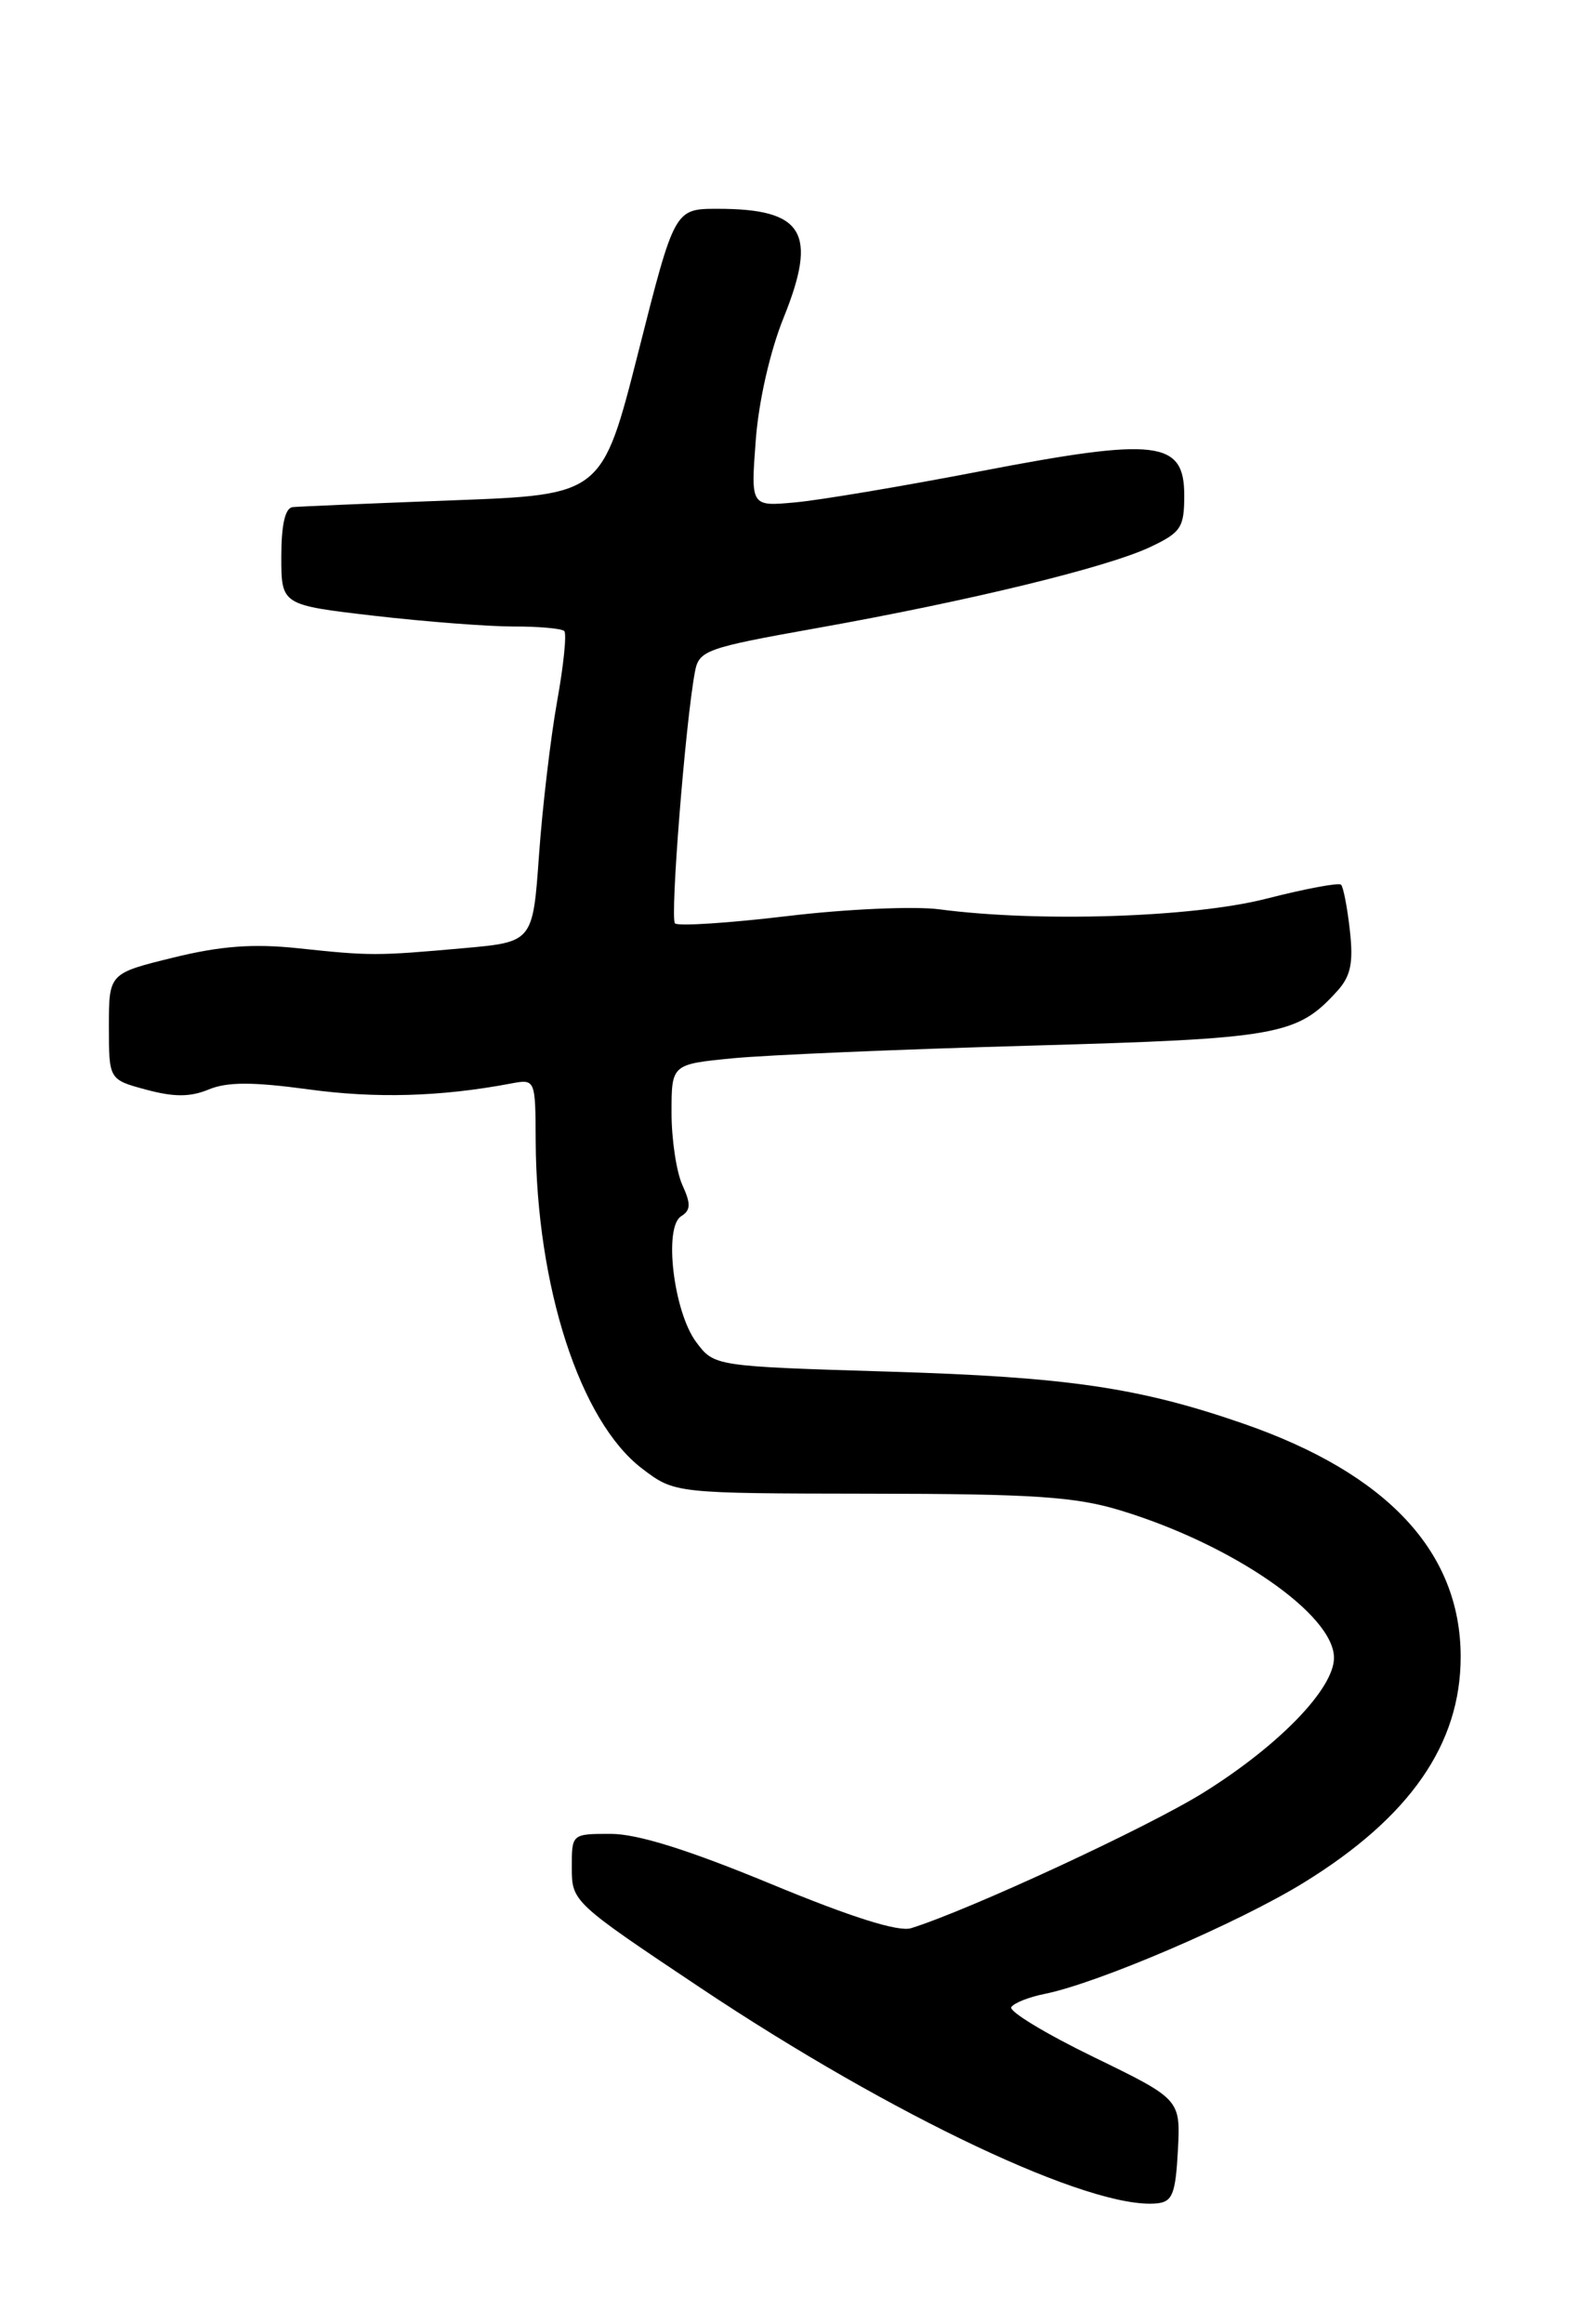<?xml version="1.0" encoding="UTF-8" standalone="no"?>
<!DOCTYPE svg PUBLIC "-//W3C//DTD SVG 1.1//EN" "http://www.w3.org/Graphics/SVG/1.1/DTD/svg11.dtd" >
<svg xmlns="http://www.w3.org/2000/svg" xmlns:xlink="http://www.w3.org/1999/xlink" version="1.1" viewBox="0 0 174 256">
 <g >
 <path fill="currentColor"
d=" M 129.80 236.87 C 130.09 231.24 130.09 231.24 120.51 226.58 C 115.24 224.02 111.16 221.55 111.44 221.09 C 111.73 220.63 113.37 219.98 115.11 219.63 C 120.97 218.46 136.47 211.81 143.66 207.38 C 155.36 200.18 160.96 192.12 160.96 182.50 C 160.96 170.98 152.91 162.34 137.09 156.84 C 125.59 152.85 117.69 151.68 98.10 151.09 C 78.71 150.50 78.71 150.50 76.71 147.82 C 74.23 144.49 73.11 135.17 75.06 133.97 C 76.12 133.31 76.15 132.62 75.19 130.52 C 74.54 129.08 74.00 125.50 74.00 122.57 C 74.00 117.23 74.00 117.23 80.75 116.57 C 84.46 116.21 99.20 115.58 113.50 115.18 C 141.00 114.40 142.92 114.06 147.39 109.13 C 148.85 107.50 149.15 106.05 148.75 102.48 C 148.47 99.96 148.03 97.70 147.78 97.45 C 147.53 97.20 143.81 97.90 139.51 99.00 C 131.43 101.06 114.45 101.61 103.50 100.16 C 100.75 99.80 93.21 100.13 86.74 100.91 C 80.27 101.68 74.71 102.04 74.38 101.71 C 73.82 101.15 75.53 79.57 76.58 74.00 C 77.02 71.64 77.76 71.37 90.05 69.18 C 106.86 66.18 121.94 62.51 126.72 60.27 C 130.15 58.65 130.50 58.12 130.50 54.56 C 130.50 48.52 127.50 48.17 108.13 51.89 C 99.54 53.55 90.30 55.10 87.61 55.34 C 82.73 55.79 82.73 55.79 83.28 48.51 C 83.60 44.20 84.86 38.68 86.35 35.00 C 90.14 25.61 88.55 23.00 79.09 23.00 C 74.34 23.00 74.34 23.00 70.35 38.75 C 66.35 54.50 66.35 54.50 49.93 55.11 C 40.89 55.45 32.94 55.79 32.25 55.86 C 31.42 55.95 31.00 57.80 31.00 61.32 C 31.00 66.64 31.00 66.64 41.25 67.83 C 46.89 68.48 53.79 69.01 56.58 69.01 C 59.38 69.00 61.90 69.23 62.18 69.51 C 62.46 69.80 62.11 73.29 61.39 77.26 C 60.68 81.24 59.78 88.83 59.40 94.13 C 58.72 103.76 58.72 103.76 51.11 104.44 C 41.46 105.30 40.85 105.30 32.84 104.45 C 27.92 103.93 24.33 104.19 19.09 105.48 C 12.00 107.22 12.00 107.22 12.00 113.07 C 12.00 118.92 12.00 118.92 16.12 120.03 C 19.17 120.85 20.96 120.85 22.99 120.01 C 25.03 119.16 27.83 119.16 33.96 119.99 C 41.39 121.01 48.55 120.81 56.25 119.36 C 59.00 118.84 59.00 118.84 59.03 125.67 C 59.12 141.76 63.92 156.55 70.75 161.76 C 74.35 164.50 74.35 164.50 95.92 164.53 C 113.83 164.55 118.51 164.86 123.46 166.37 C 135.82 170.12 147.00 177.84 147.00 182.61 C 147.00 186.01 140.94 192.27 132.63 197.45 C 126.49 201.28 106.84 210.38 100.40 212.39 C 99.00 212.82 93.85 211.20 84.96 207.52 C 75.84 203.75 70.25 202.00 67.30 202.00 C 63.00 202.00 63.00 202.00 63.01 205.75 C 63.01 209.46 63.16 209.60 77.17 218.95 C 98.43 233.13 120.26 243.44 127.50 242.70 C 129.20 242.53 129.54 241.65 129.80 236.87 Z "/>
</g>
</svg>